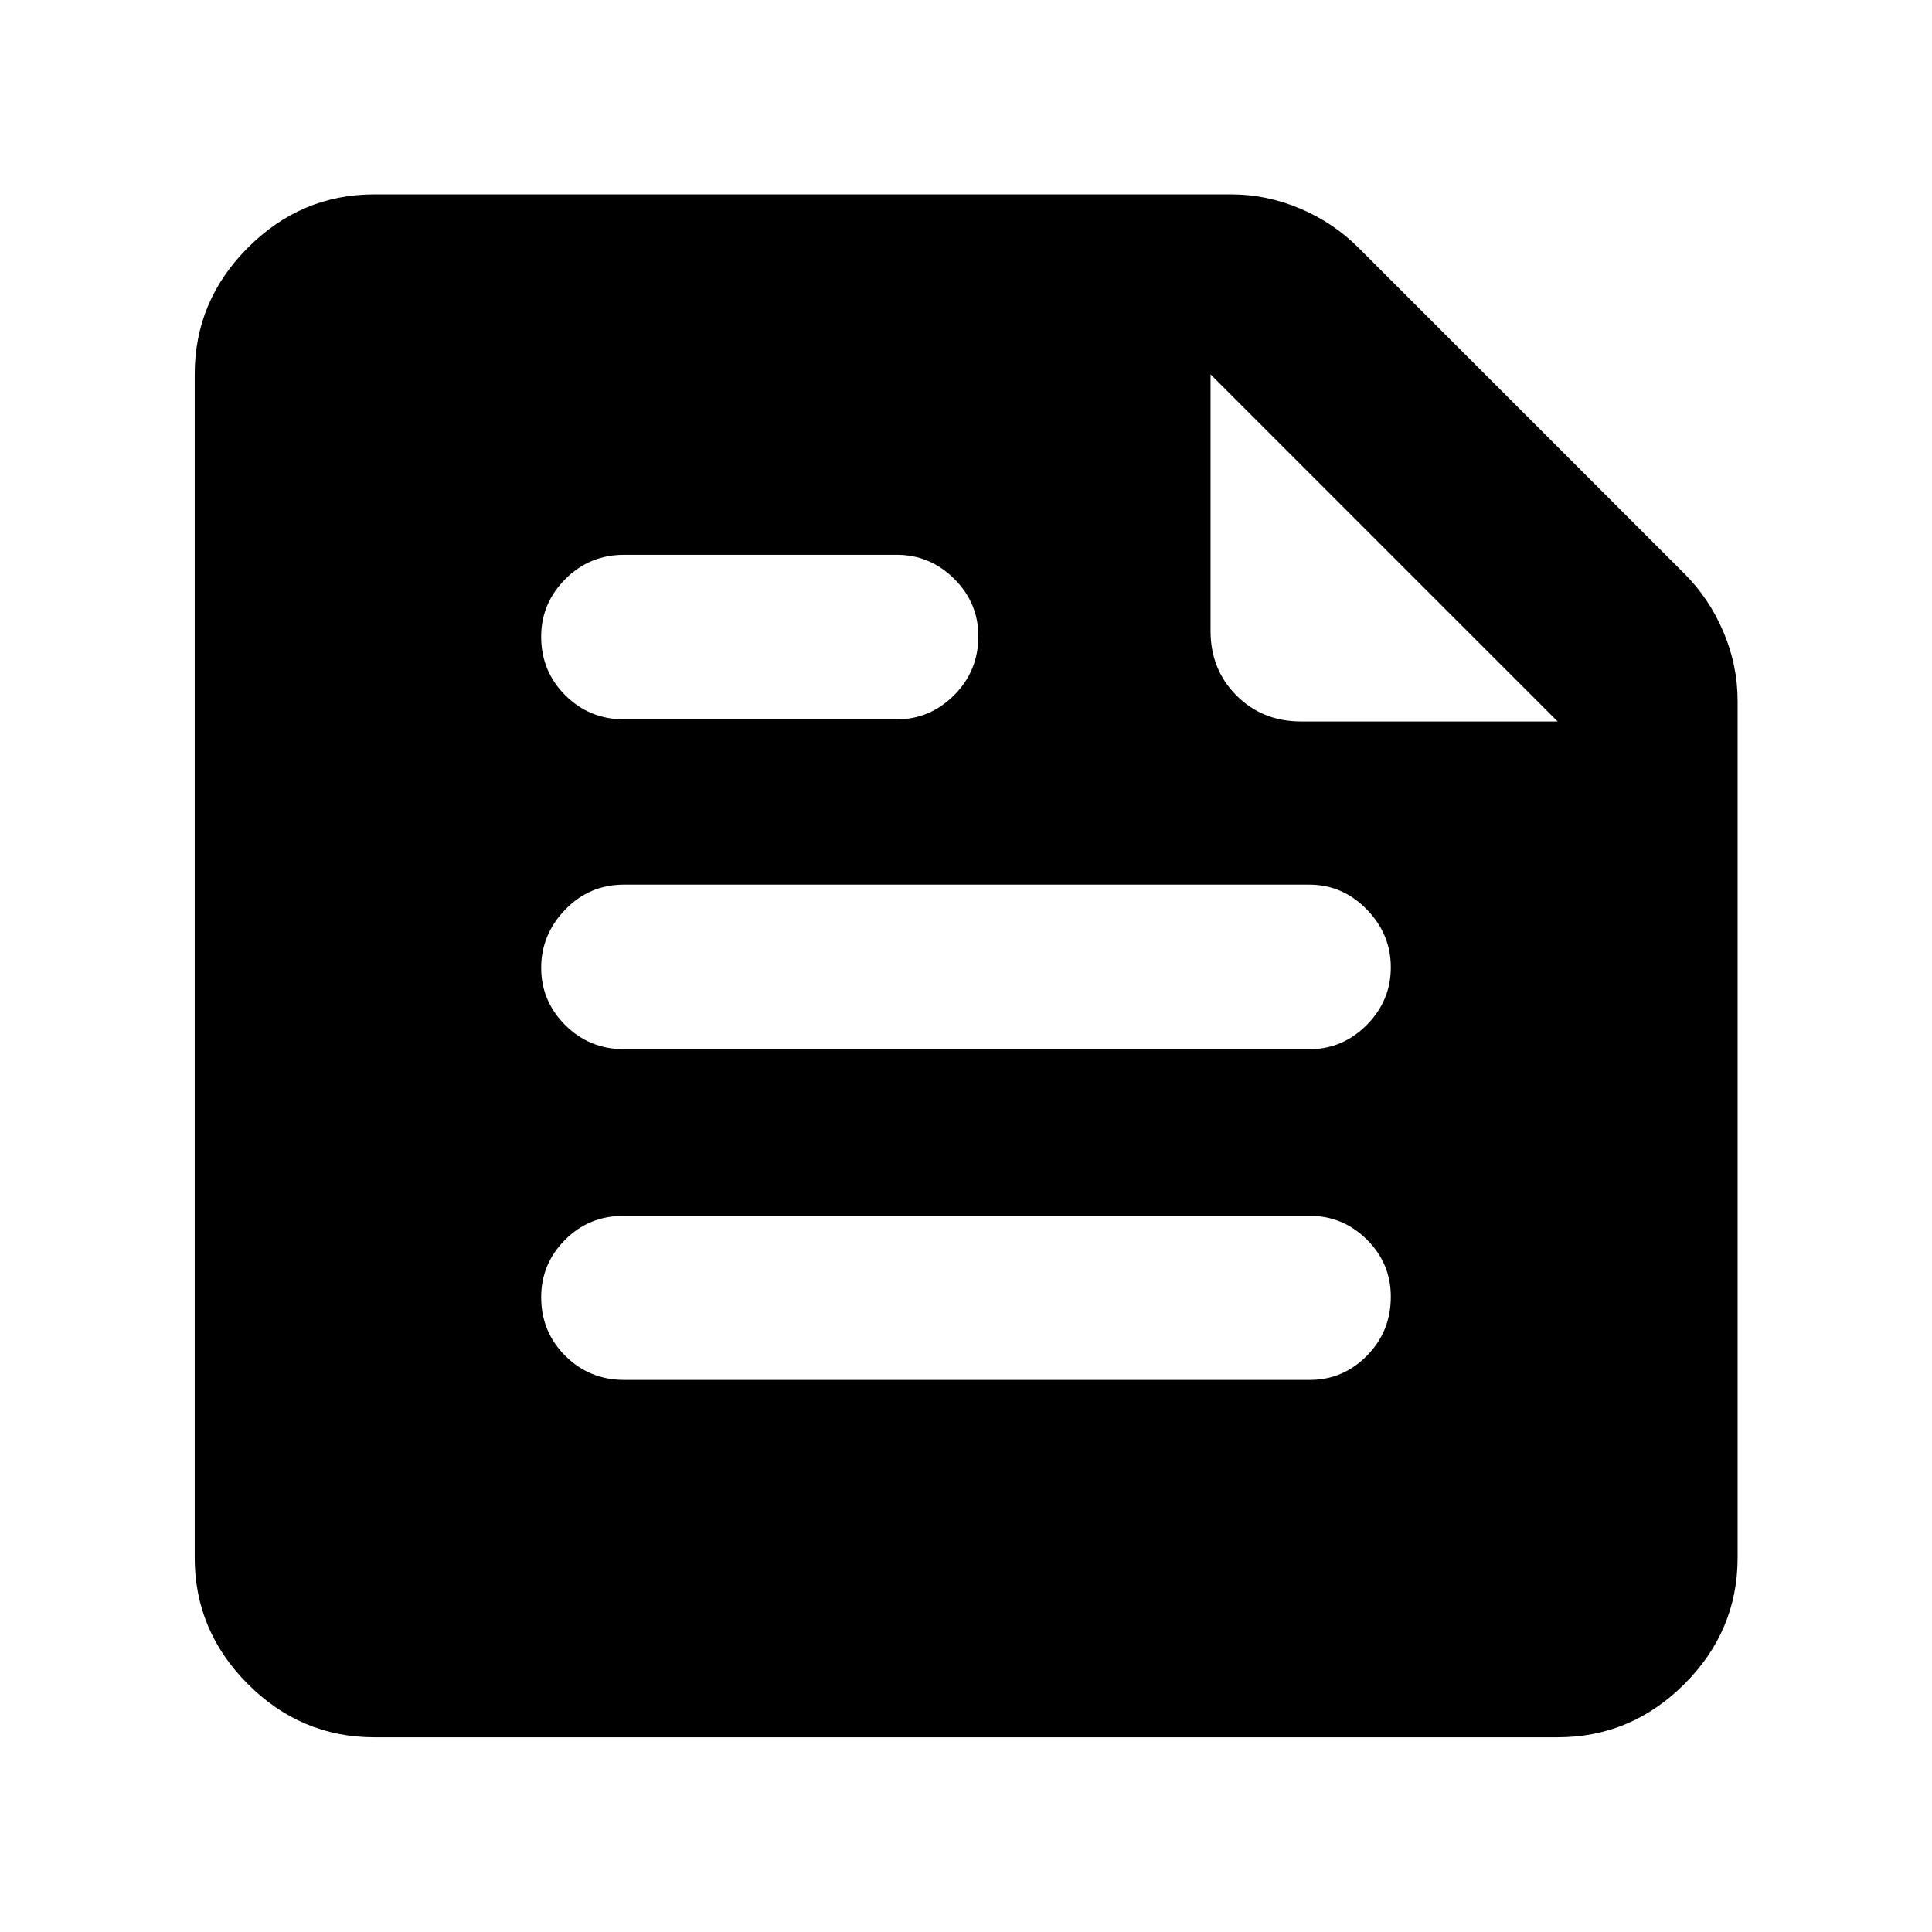 <svg xmlns="http://www.w3.org/2000/svg" height="40" viewBox="0 -960 960 960" width="40"><path d="M186.01-96.75q-36.41 0-62.83-26.43-26.43-26.42-26.43-62.83v-587.98q0-36.48 26.43-62.95 26.42-26.47 62.83-26.47h425.77q17.62 0 34.28 7.07 16.66 7.06 29.13 19.61l161.54 161.54q12.55 12.47 19.61 29.13 7.07 16.66 7.07 34.28v425.77q0 36.41-26.47 62.83-26.47 26.43-62.95 26.43H186.01Zm415.5-677.24v127.51q0 19.19 12.89 32.08 12.89 12.89 32.08 12.89h127.51L601.51-773.99Zm49.31 499.66q16.56 0 28.41-12.04 11.86-12.05 11.86-29.29 0-16.58-11.89-28.39-11.89-11.8-28.42-11.8H309.85q-17.23 0-29.08 11.92-11.86 11.93-11.86 28.5 0 17.24 12.01 29.17 12.01 11.93 29.2 11.93h340.7ZM445.59-602.55q16.52 0 28.54-12.05 12.01-12.04 12.01-29.28 0-16.58-12.01-28.51-12.02-11.93-28.54-11.93H310.12q-17.19 0-29.2 12.05-12.01 12.04-12.01 28.62 0 17.24 12.01 29.17 12.01 11.93 29.2 11.93h135.47Zm204.99 163.9q16.56 0 28.54-12.05 11.97-12.05 11.97-28.62t-12.01-28.84q-12.01-12.26-28.54-12.26H310.09q-17.23 0-29.21 12.38-11.97 12.38-11.97 28.95 0 16.58 12.01 28.51 12.01 11.93 29.2 11.93h340.46Z"/></svg>